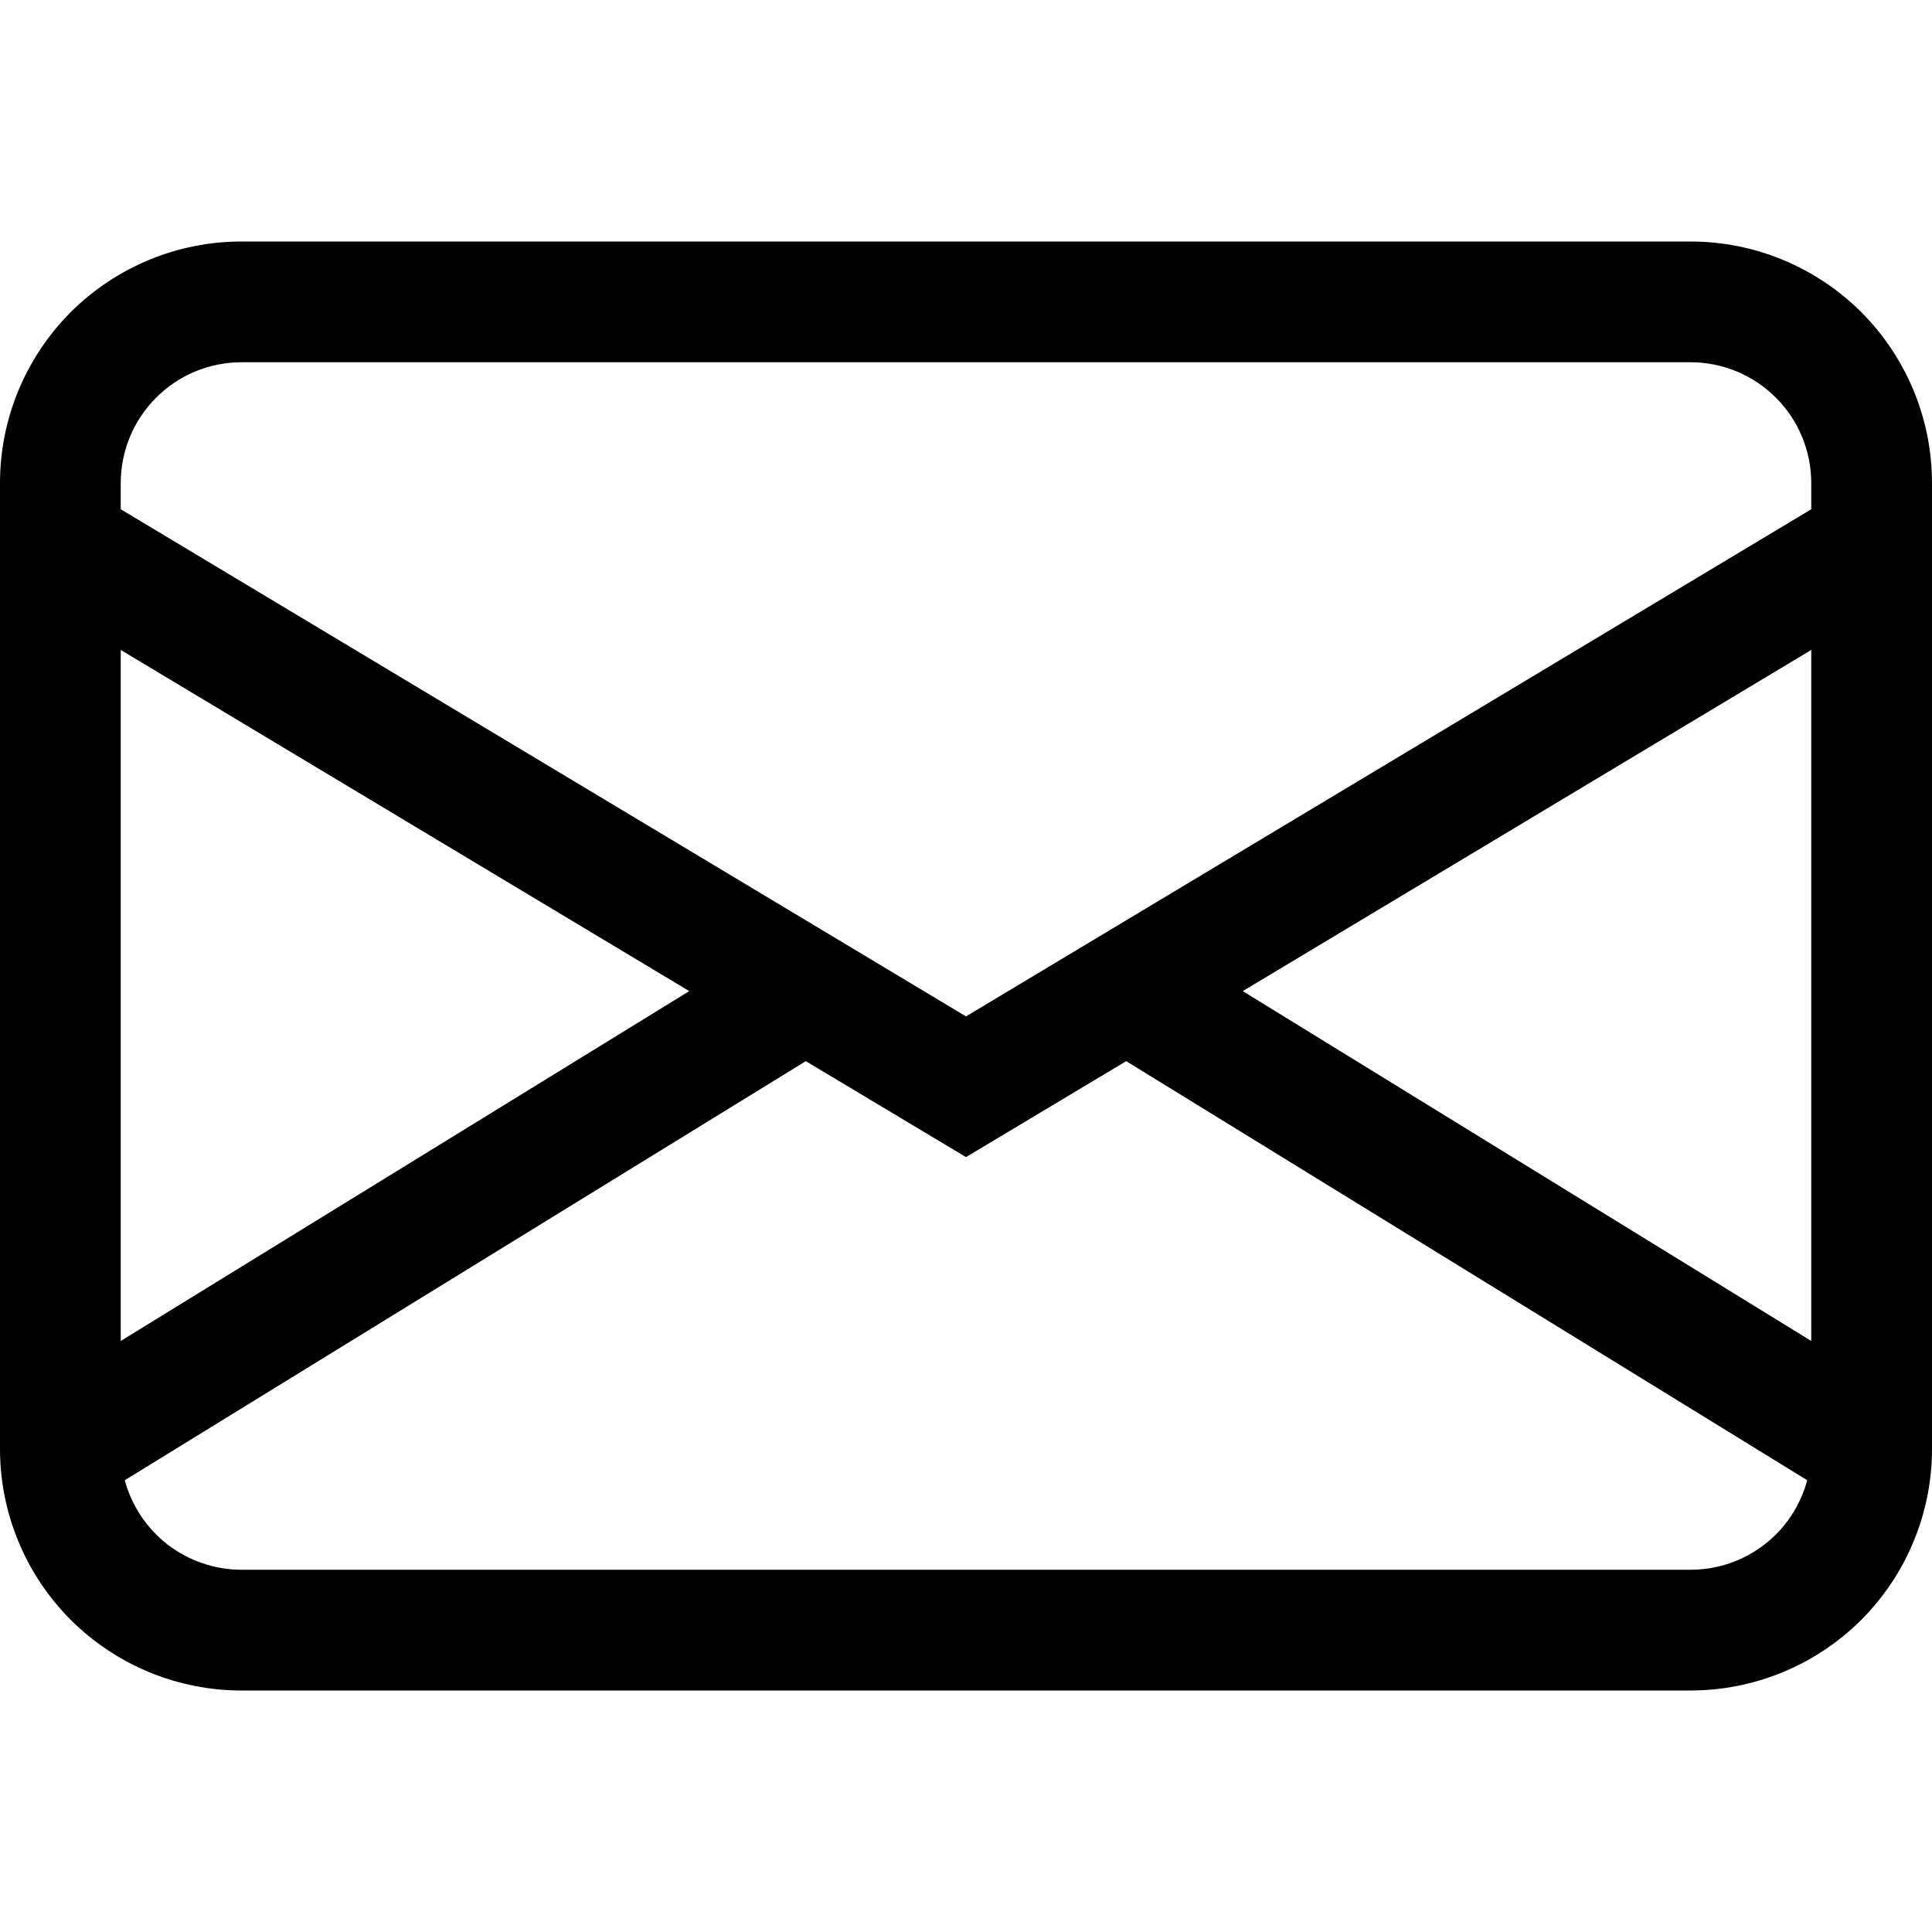 <svg width="12" height="12" viewBox="0 0 12 12" fill="none" xmlns="http://www.w3.org/2000/svg">
<path d="M0 3C0 2.602 0.158 2.221 0.439 1.939C0.721 1.658 1.102 1.5 1.5 1.5H10.5C10.898 1.5 11.279 1.658 11.561 1.939C11.842 2.221 12 2.602 12 3V9C12 9.398 11.842 9.779 11.561 10.061C11.279 10.342 10.898 10.5 10.5 10.5H1.5C1.102 10.5 0.721 10.342 0.439 10.061C0.158 9.779 0 9.398 0 9V3ZM1.5 2.25C1.301 2.25 1.11 2.329 0.97 2.47C0.829 2.61 0.75 2.801 0.75 3V3.163L6 6.313L11.25 3.163V3C11.25 2.801 11.171 2.61 11.03 2.47C10.89 2.329 10.699 2.25 10.5 2.25H1.5ZM11.25 4.037L7.719 6.156L11.25 8.329V4.037ZM11.225 9.194L6.995 6.591L6 7.187L5.005 6.591L0.775 9.194C0.818 9.353 0.912 9.494 1.043 9.595C1.174 9.695 1.335 9.75 1.5 9.75H10.5C10.665 9.75 10.826 9.696 10.957 9.595C11.088 9.495 11.182 9.354 11.225 9.194ZM0.75 8.329L4.281 6.156L0.75 4.037V8.329Z" fill="black"/>
</svg>
